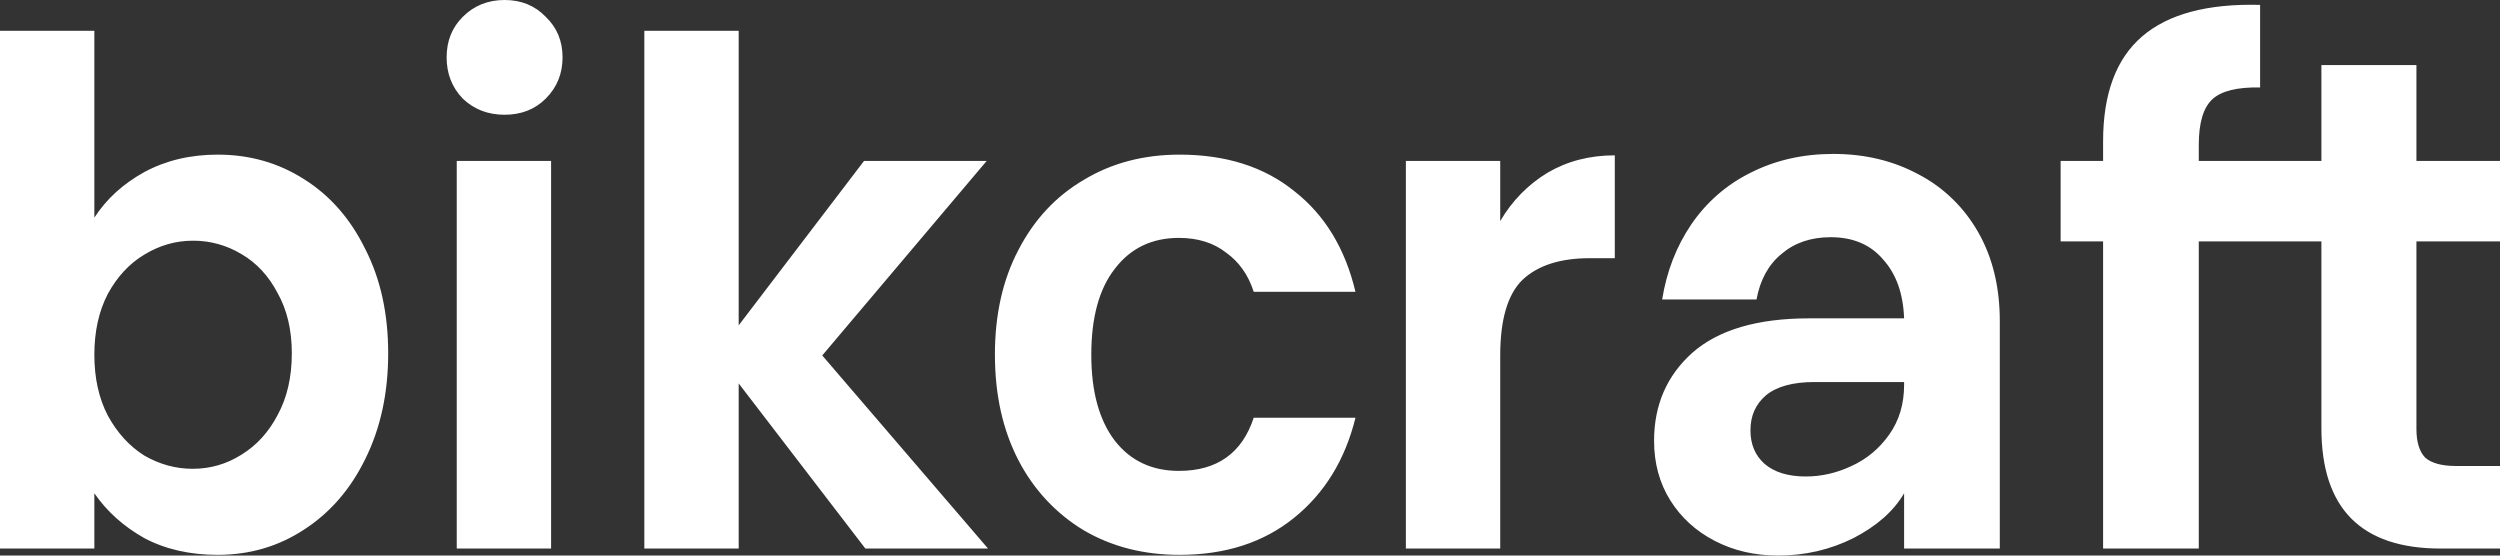 <svg width="135" height="30" viewBox="0 0 135 30" fill="none" xmlns="http://www.w3.org/2000/svg">
<rect x="0" y="0" width="135" height="30" fill="#333333" stroke="none"/>
<path d="M5.095 11.751C5.75 10.743 6.648 9.924 7.788 9.295C8.953 8.665 10.275 8.35 11.755 8.35C13.477 8.35 15.03 8.791 16.413 9.673C17.82 10.554 18.924 11.814 19.725 13.451C20.55 15.063 20.962 16.939 20.962 19.081C20.962 21.222 20.55 23.123 19.725 24.786C18.924 26.423 17.82 27.695 16.413 28.602C15.03 29.509 13.477 29.962 11.755 29.962C10.251 29.962 8.928 29.66 7.788 29.055C6.672 28.426 5.774 27.62 5.095 26.637V29.622H0V1.662H5.095V11.751ZM15.758 19.081C15.758 17.821 15.503 16.738 14.994 15.831C14.509 14.899 13.854 14.194 13.029 13.715C12.232 13.238 11.328 12.99 10.408 12.998C9.486 12.998 8.613 13.249 7.788 13.753C6.987 14.232 6.332 14.937 5.823 15.869C5.338 16.801 5.095 17.897 5.095 19.156C5.095 20.416 5.338 21.511 5.823 22.443C6.332 23.375 6.987 24.093 7.788 24.597C8.613 25.076 9.486 25.315 10.408 25.315C11.354 25.315 12.228 25.063 13.029 24.559C13.854 24.055 14.509 23.337 14.994 22.405C15.503 21.474 15.758 20.365 15.758 19.081ZM27.248 6.196C26.35 6.196 25.598 5.907 24.992 5.327C24.409 4.723 24.118 3.98 24.118 3.098C24.118 2.217 24.409 1.486 24.992 0.907C25.598 0.302 26.35 0 27.248 0C28.146 0 28.886 0.302 29.468 0.907C30.075 1.486 30.378 2.217 30.378 3.098C30.378 3.98 30.075 4.723 29.468 5.327C28.886 5.907 28.146 6.196 27.248 6.196ZM29.759 8.69V29.622H24.664V8.69H29.759ZM46.73 29.622L39.889 20.705V29.622H34.794V1.662H39.889V17.569L46.658 8.69H53.281L44.401 19.194L53.354 29.622H46.73ZM53.725 19.156C53.725 16.99 54.149 15.101 54.999 13.489C55.848 11.851 57.024 10.592 58.529 9.71C60.033 8.804 61.755 8.35 63.697 8.35C66.195 8.35 68.258 9.005 69.883 10.315C71.533 11.6 72.637 13.413 73.195 15.756H67.701C67.409 14.849 66.912 14.144 66.209 13.64C65.529 13.111 64.68 12.846 63.661 12.846C62.205 12.846 61.053 13.4 60.204 14.509C59.355 15.592 58.93 17.141 58.93 19.156C58.93 21.146 59.355 22.695 60.204 23.803C61.053 24.887 62.205 25.428 63.661 25.428C65.723 25.428 67.07 24.471 67.701 22.557H73.196C72.638 24.824 71.534 26.625 69.884 27.96C68.234 29.295 66.172 29.962 63.697 29.962C61.757 29.962 60.034 29.521 58.53 28.64C57.037 27.746 55.815 26.437 55 24.861C54.15 23.224 53.726 21.322 53.726 19.156H53.725ZM81.012 11.94C81.637 10.862 82.513 9.966 83.56 9.332C84.627 8.703 85.84 8.388 87.199 8.388V13.942H85.853C84.251 13.942 83.038 14.332 82.213 15.113C81.413 15.894 81.012 17.254 81.012 19.194V29.622H75.917V8.69H81.012V11.94ZM102.822 26.637C102.264 27.595 101.354 28.401 100.092 29.055C98.831 29.685 97.472 30 96.016 30C94.755 30 93.614 29.735 92.595 29.206C91.576 28.678 90.776 27.947 90.193 27.015C89.611 26.083 89.32 25.013 89.32 23.803C89.32 21.864 90.011 20.277 91.394 19.043C92.802 17.809 94.9 17.191 97.69 17.191H102.822C102.773 15.856 102.397 14.799 101.694 14.018C101.014 13.212 100.068 12.809 98.855 12.809C97.787 12.809 96.902 13.111 96.198 13.715C95.495 14.295 95.046 15.113 94.852 16.171H89.757C89.999 14.66 90.521 13.312 91.322 12.129C92.139 10.926 93.243 9.963 94.524 9.332C95.859 8.652 97.351 8.312 99.001 8.312C100.699 8.312 102.227 8.678 103.586 9.408C104.936 10.106 106.061 11.195 106.825 12.544C107.601 13.904 107.989 15.504 107.989 17.343V29.622H102.822V26.637ZM97.508 25.73C98.358 25.73 99.182 25.542 99.983 25.164C100.808 24.786 101.487 24.219 102.021 23.463C102.555 22.708 102.822 21.814 102.822 20.781V20.63H97.981C96.817 20.63 95.944 20.869 95.361 21.348C94.803 21.826 94.524 22.456 94.524 23.237C94.524 23.992 94.779 24.597 95.288 25.05C95.822 25.504 96.562 25.73 97.508 25.73ZM118.734 13.035V29.622H113.567V13.035H111.274V8.69H113.567V7.632C113.567 5.063 114.27 3.174 115.677 1.965C117.085 0.756 119.208 0.189 122.046 0.264V4.723C120.809 4.698 119.948 4.912 119.462 5.365C118.977 5.819 118.734 6.637 118.734 7.821V8.69H125.356V3.514H130.487V8.69H135V13.035H130.487V23.161C130.487 23.866 130.645 24.383 130.96 24.71C131.3 25.013 131.858 25.164 132.634 25.164H135V29.622H131.797C127.503 29.622 125.356 27.456 125.356 23.123V13.035H118.734Z" fill="white"/>
</svg>
